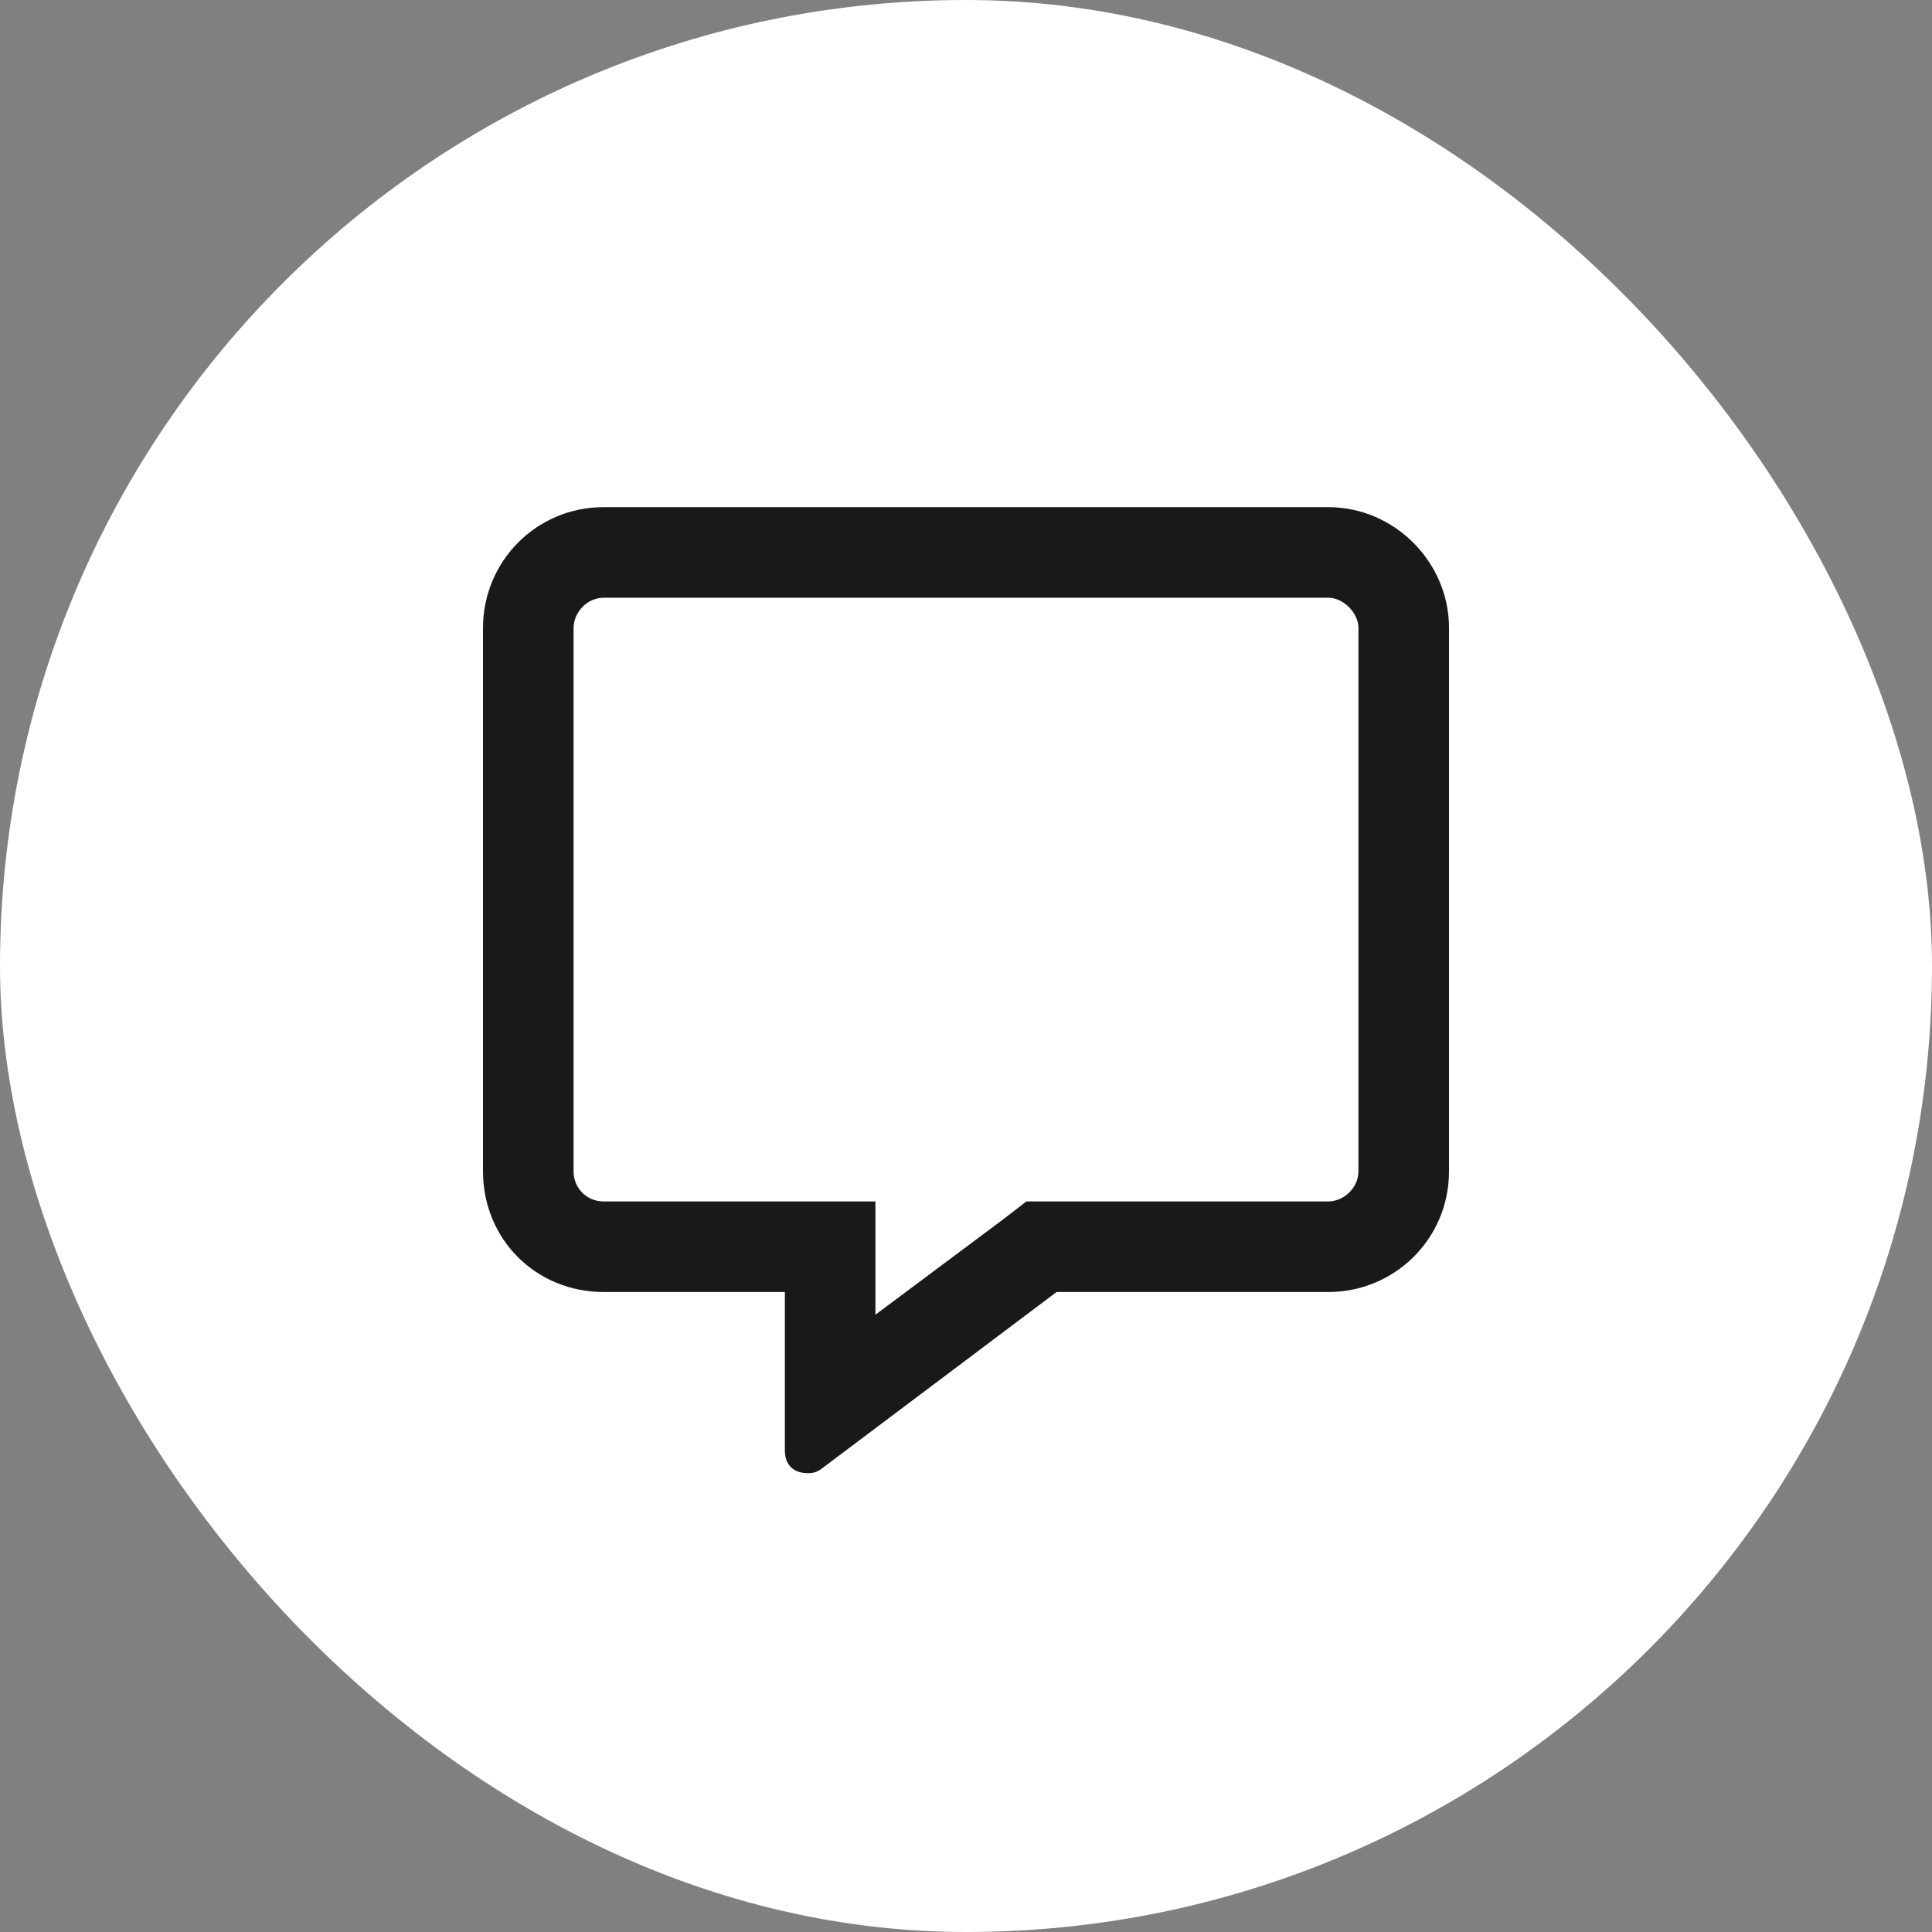 <svg width="40" height="40" viewBox="0 0 40 40" fill="none" xmlns="http://www.w3.org/2000/svg">
<rect x="0" y="0" width="40" height="40" fill="#808080" stroke="none"/>
<rect width="40" height="40" rx="20" fill="white"/>
<path d="M27.5 10.5H12.5C11.094 10.5 10 11.633 10 13V24.25C10 25.656 11.094 26.75 12.5 26.75H16.25V30.031C16.25 30.344 16.445 30.5 16.719 30.5C16.797 30.5 16.875 30.5 16.992 30.422L21.875 26.75H27.5C28.867 26.75 30 25.656 30 24.25V13C30 11.633 28.867 10.5 27.5 10.5ZM28.125 24.25C28.125 24.602 27.812 24.875 27.5 24.875H21.25L20.742 25.266L18.125 27.219V24.875H12.5C12.148 24.875 11.875 24.602 11.875 24.25V13C11.875 12.688 12.148 12.375 12.5 12.375H27.5C27.812 12.375 28.125 12.688 28.125 13V24.25Z" fill="#191919"/>
</svg>
